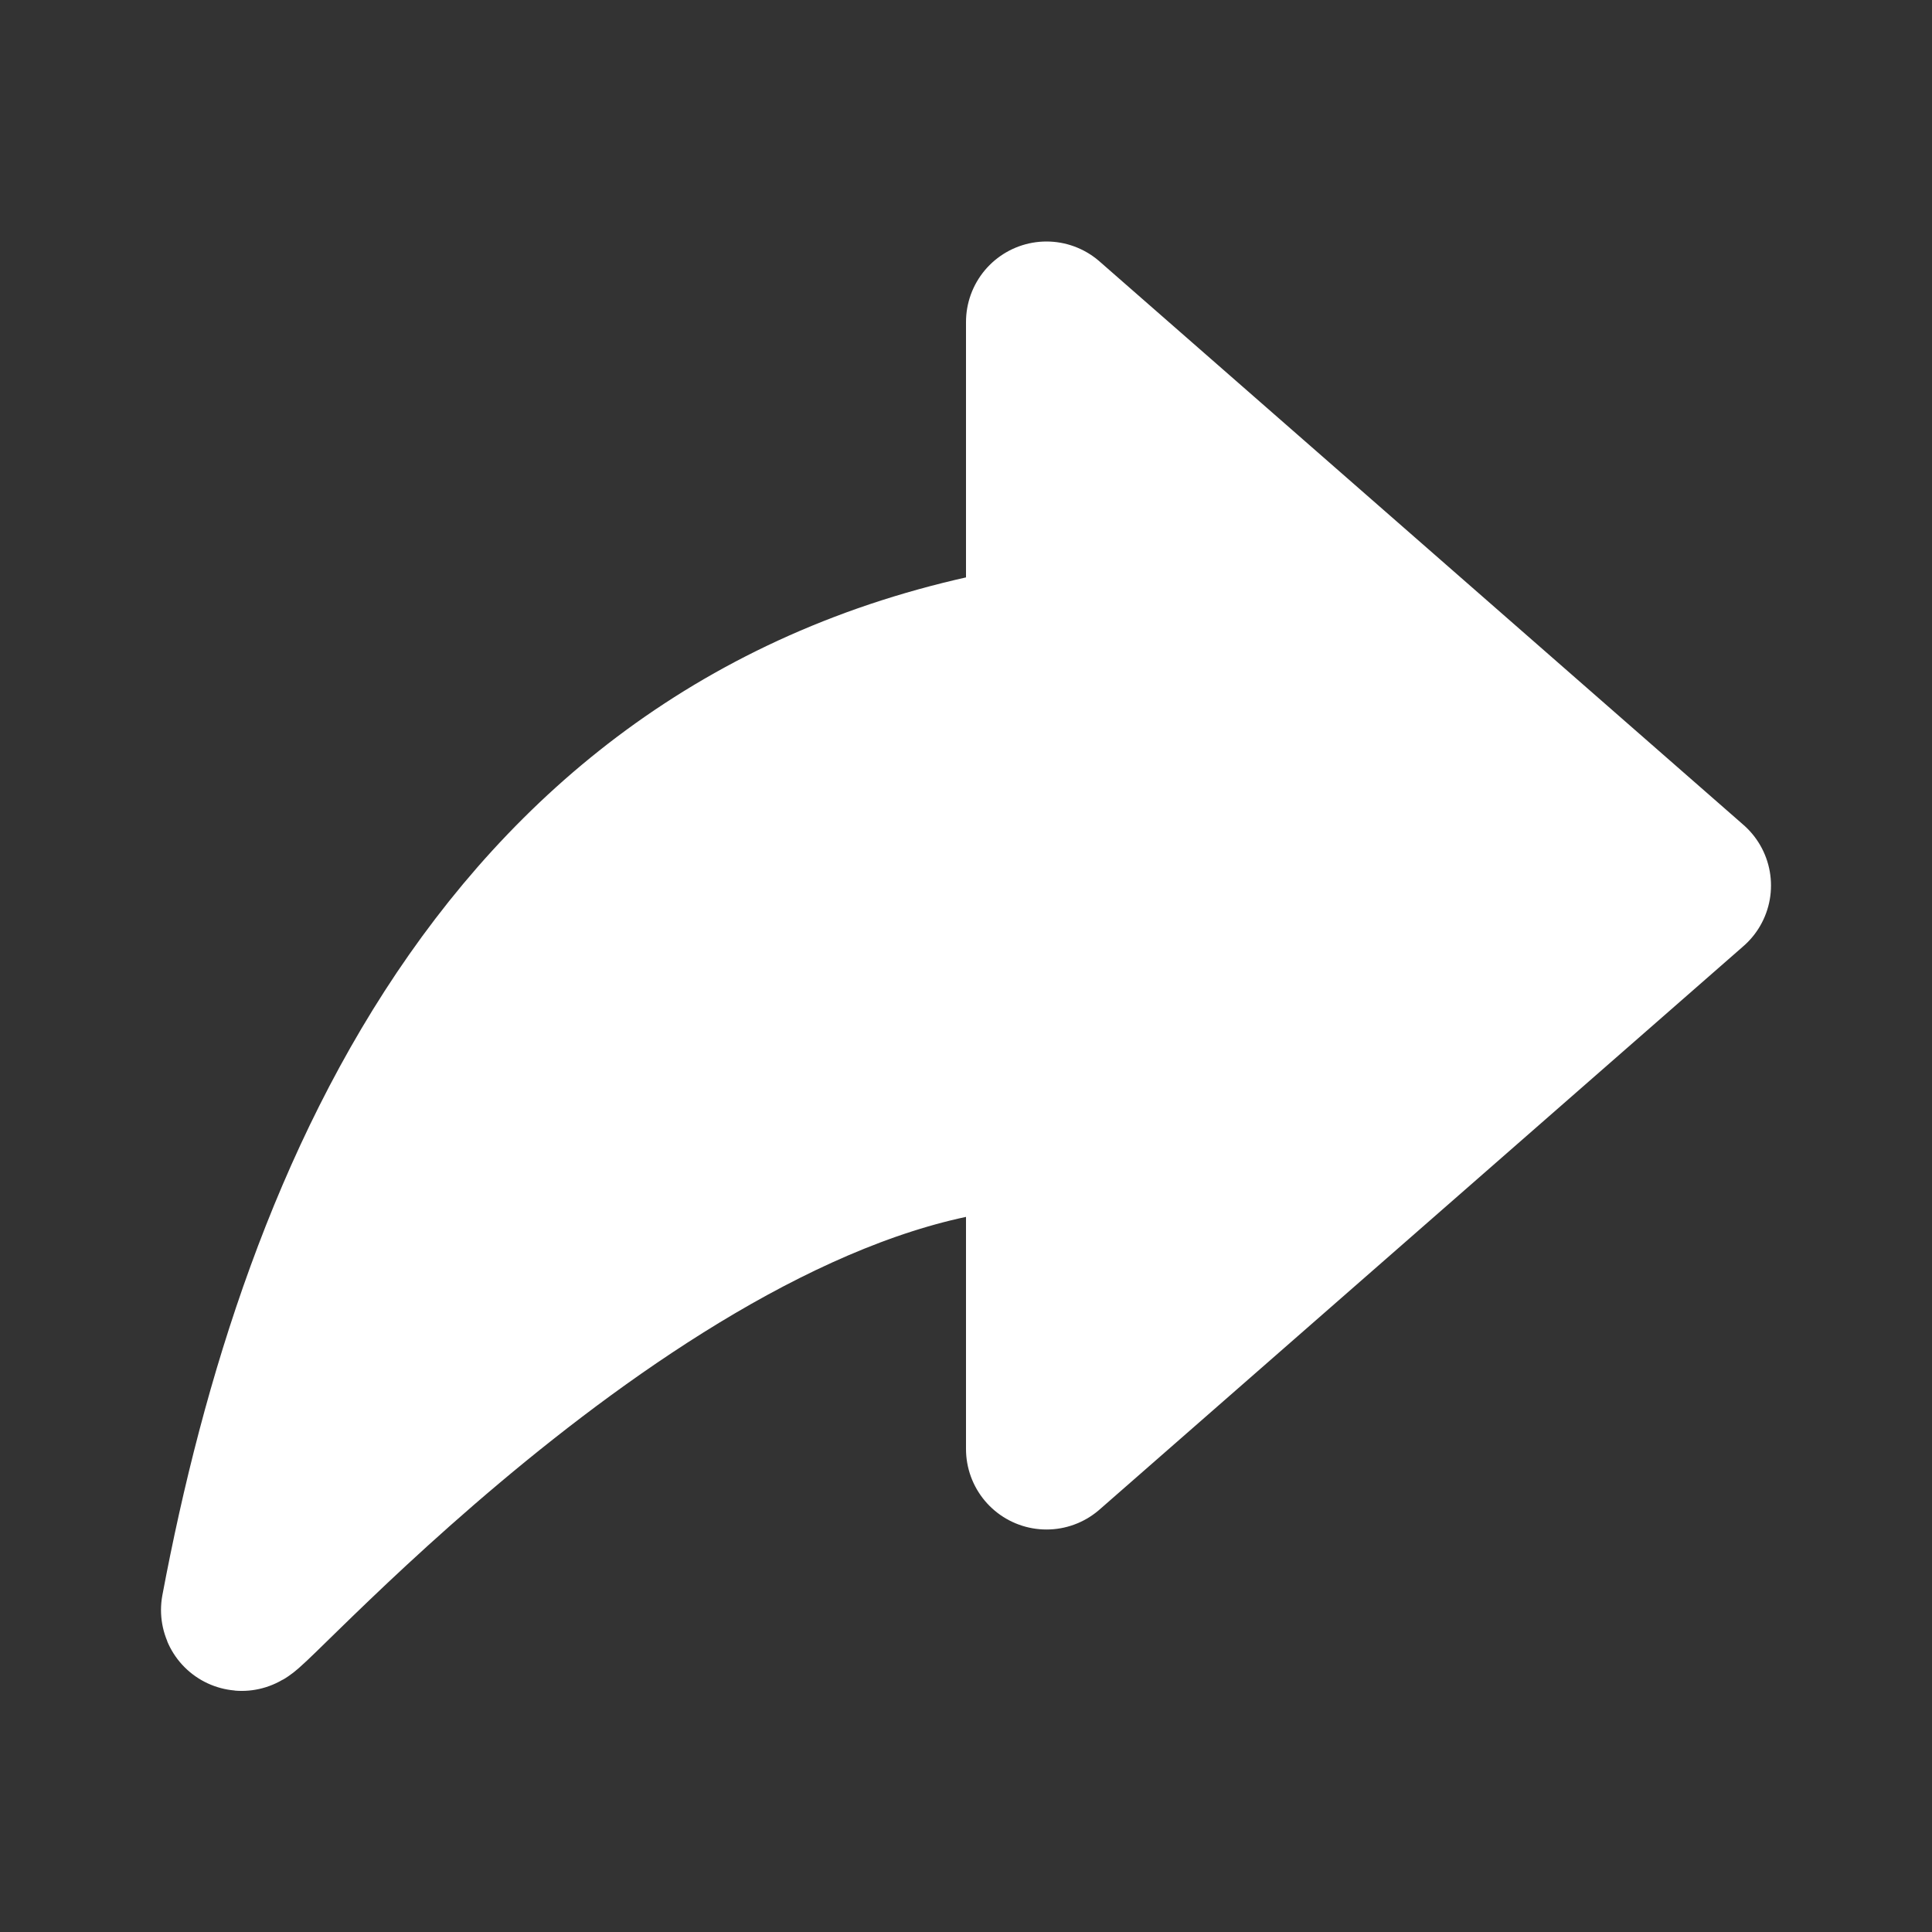 <svg xmlns="http://www.w3.org/2000/svg" class="icon icon-tabler icon-tabler-share-3" width="24" height="24" viewBox="0 0 24 24" stroke-width="2" stroke="#fff" fill="#fff" stroke-linecap="round" stroke-linejoin="round"><rect x="0" y="0" width="24" height="24" fill="#333333" stroke="none"/><path stroke="none" d="M0 0h24v24H0z" fill="none"/><path d="M13 4v4c-6.575 1.028 -9.02 6.788 -10 12c-.037 .206 5.384 -5.962 10 -6v4l8 -7l-8 -7z" /></svg>
